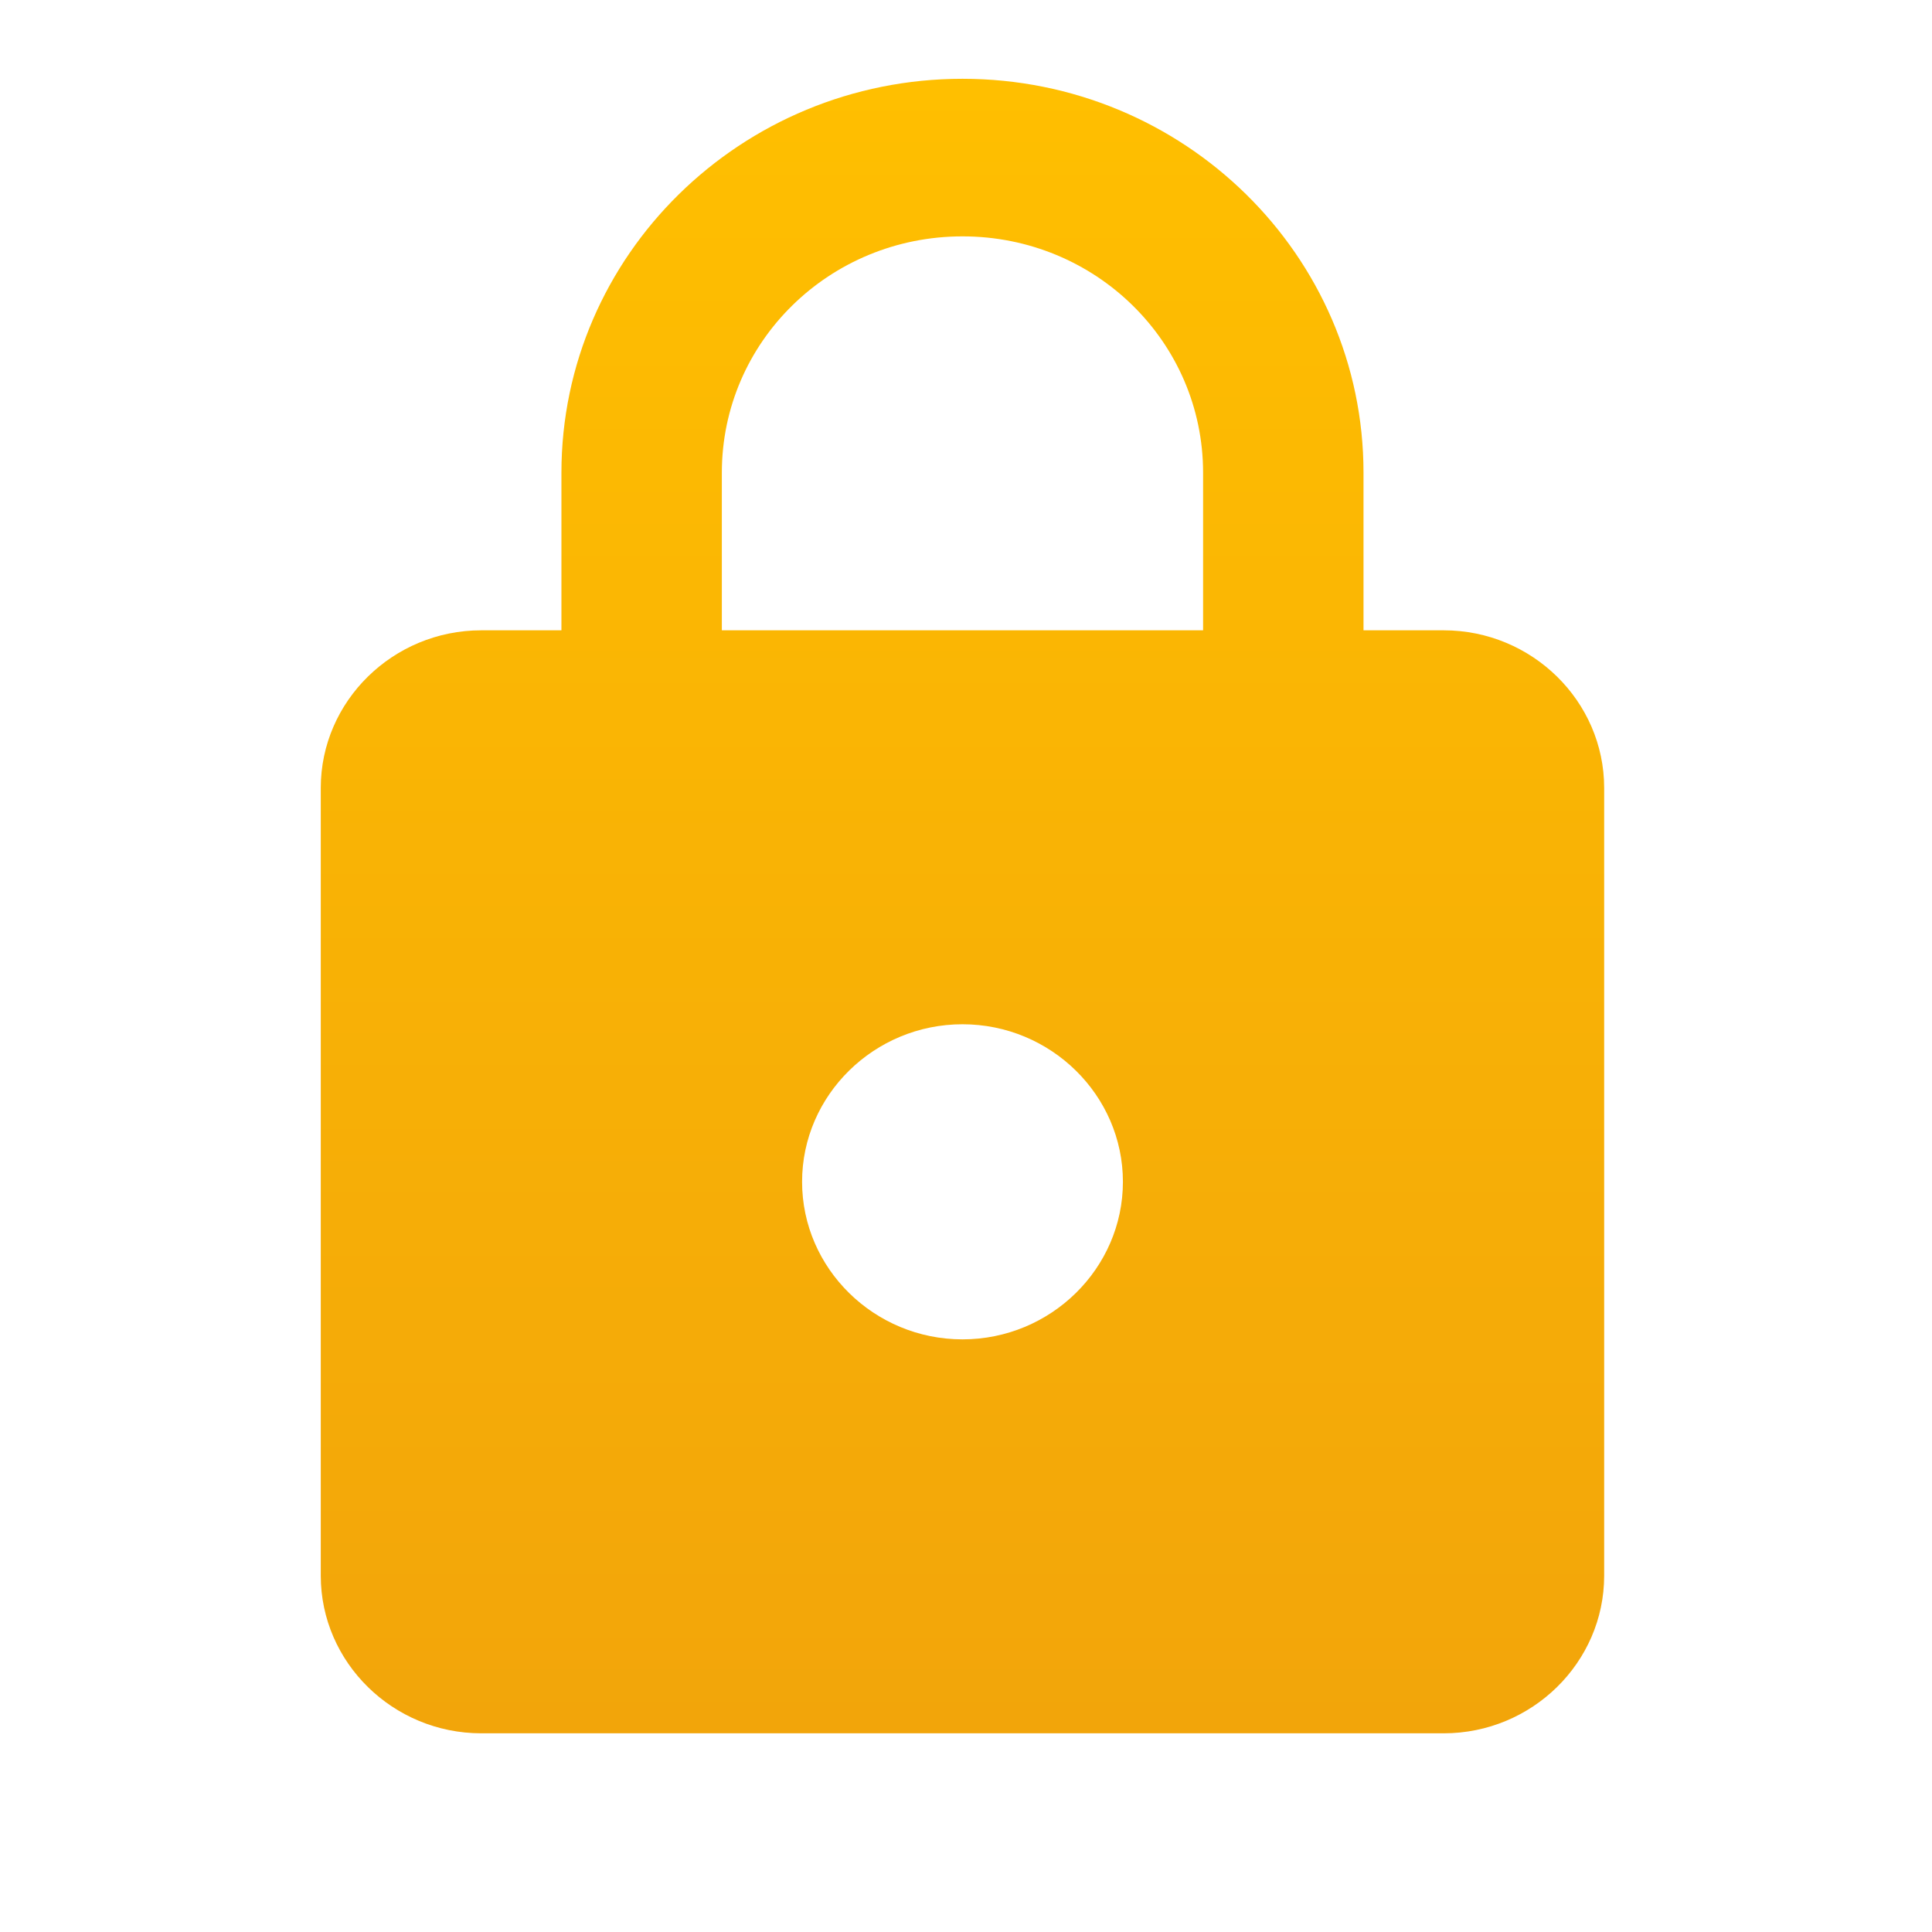 <svg width="32" height="32" viewBox="0 0 32 32" fill="none" xmlns="http://www.w3.org/2000/svg">
<path d="M23.913 10.44H22.584V7.83C22.584 4.228 19.608 1.305 15.942 1.305C12.275 1.305 9.299 4.228 9.299 7.83V10.44H7.971C6.509 10.44 5.313 11.614 5.313 13.05V26.099C5.313 27.535 6.509 28.709 7.971 28.709H23.913C25.374 28.709 26.57 27.535 26.57 26.099V13.05C26.57 11.614 25.374 10.44 23.913 10.44ZM15.942 22.184C14.48 22.184 13.285 21.01 13.285 19.574C13.285 18.139 14.48 16.965 15.942 16.965C17.403 16.965 18.599 18.139 18.599 19.574C18.599 21.01 17.403 22.184 15.942 22.184ZM11.956 10.44V7.83C11.956 5.664 13.736 3.915 15.942 3.915C18.147 3.915 19.927 5.664 19.927 7.83V10.44H11.956Z" fill="url(#paint0_linear_7_1517)"/>
<defs>
<linearGradient id="paint0_linear_7_1517" x1="15.991" y1="1.305" x2="15.991" y2="28.709" gradientUnits="userSpaceOnUse">
<stop stop-color="#FFBF00"/>
<stop offset="1" stop-color="#F2A50A"/>
</linearGradient>
</defs>
</svg>
